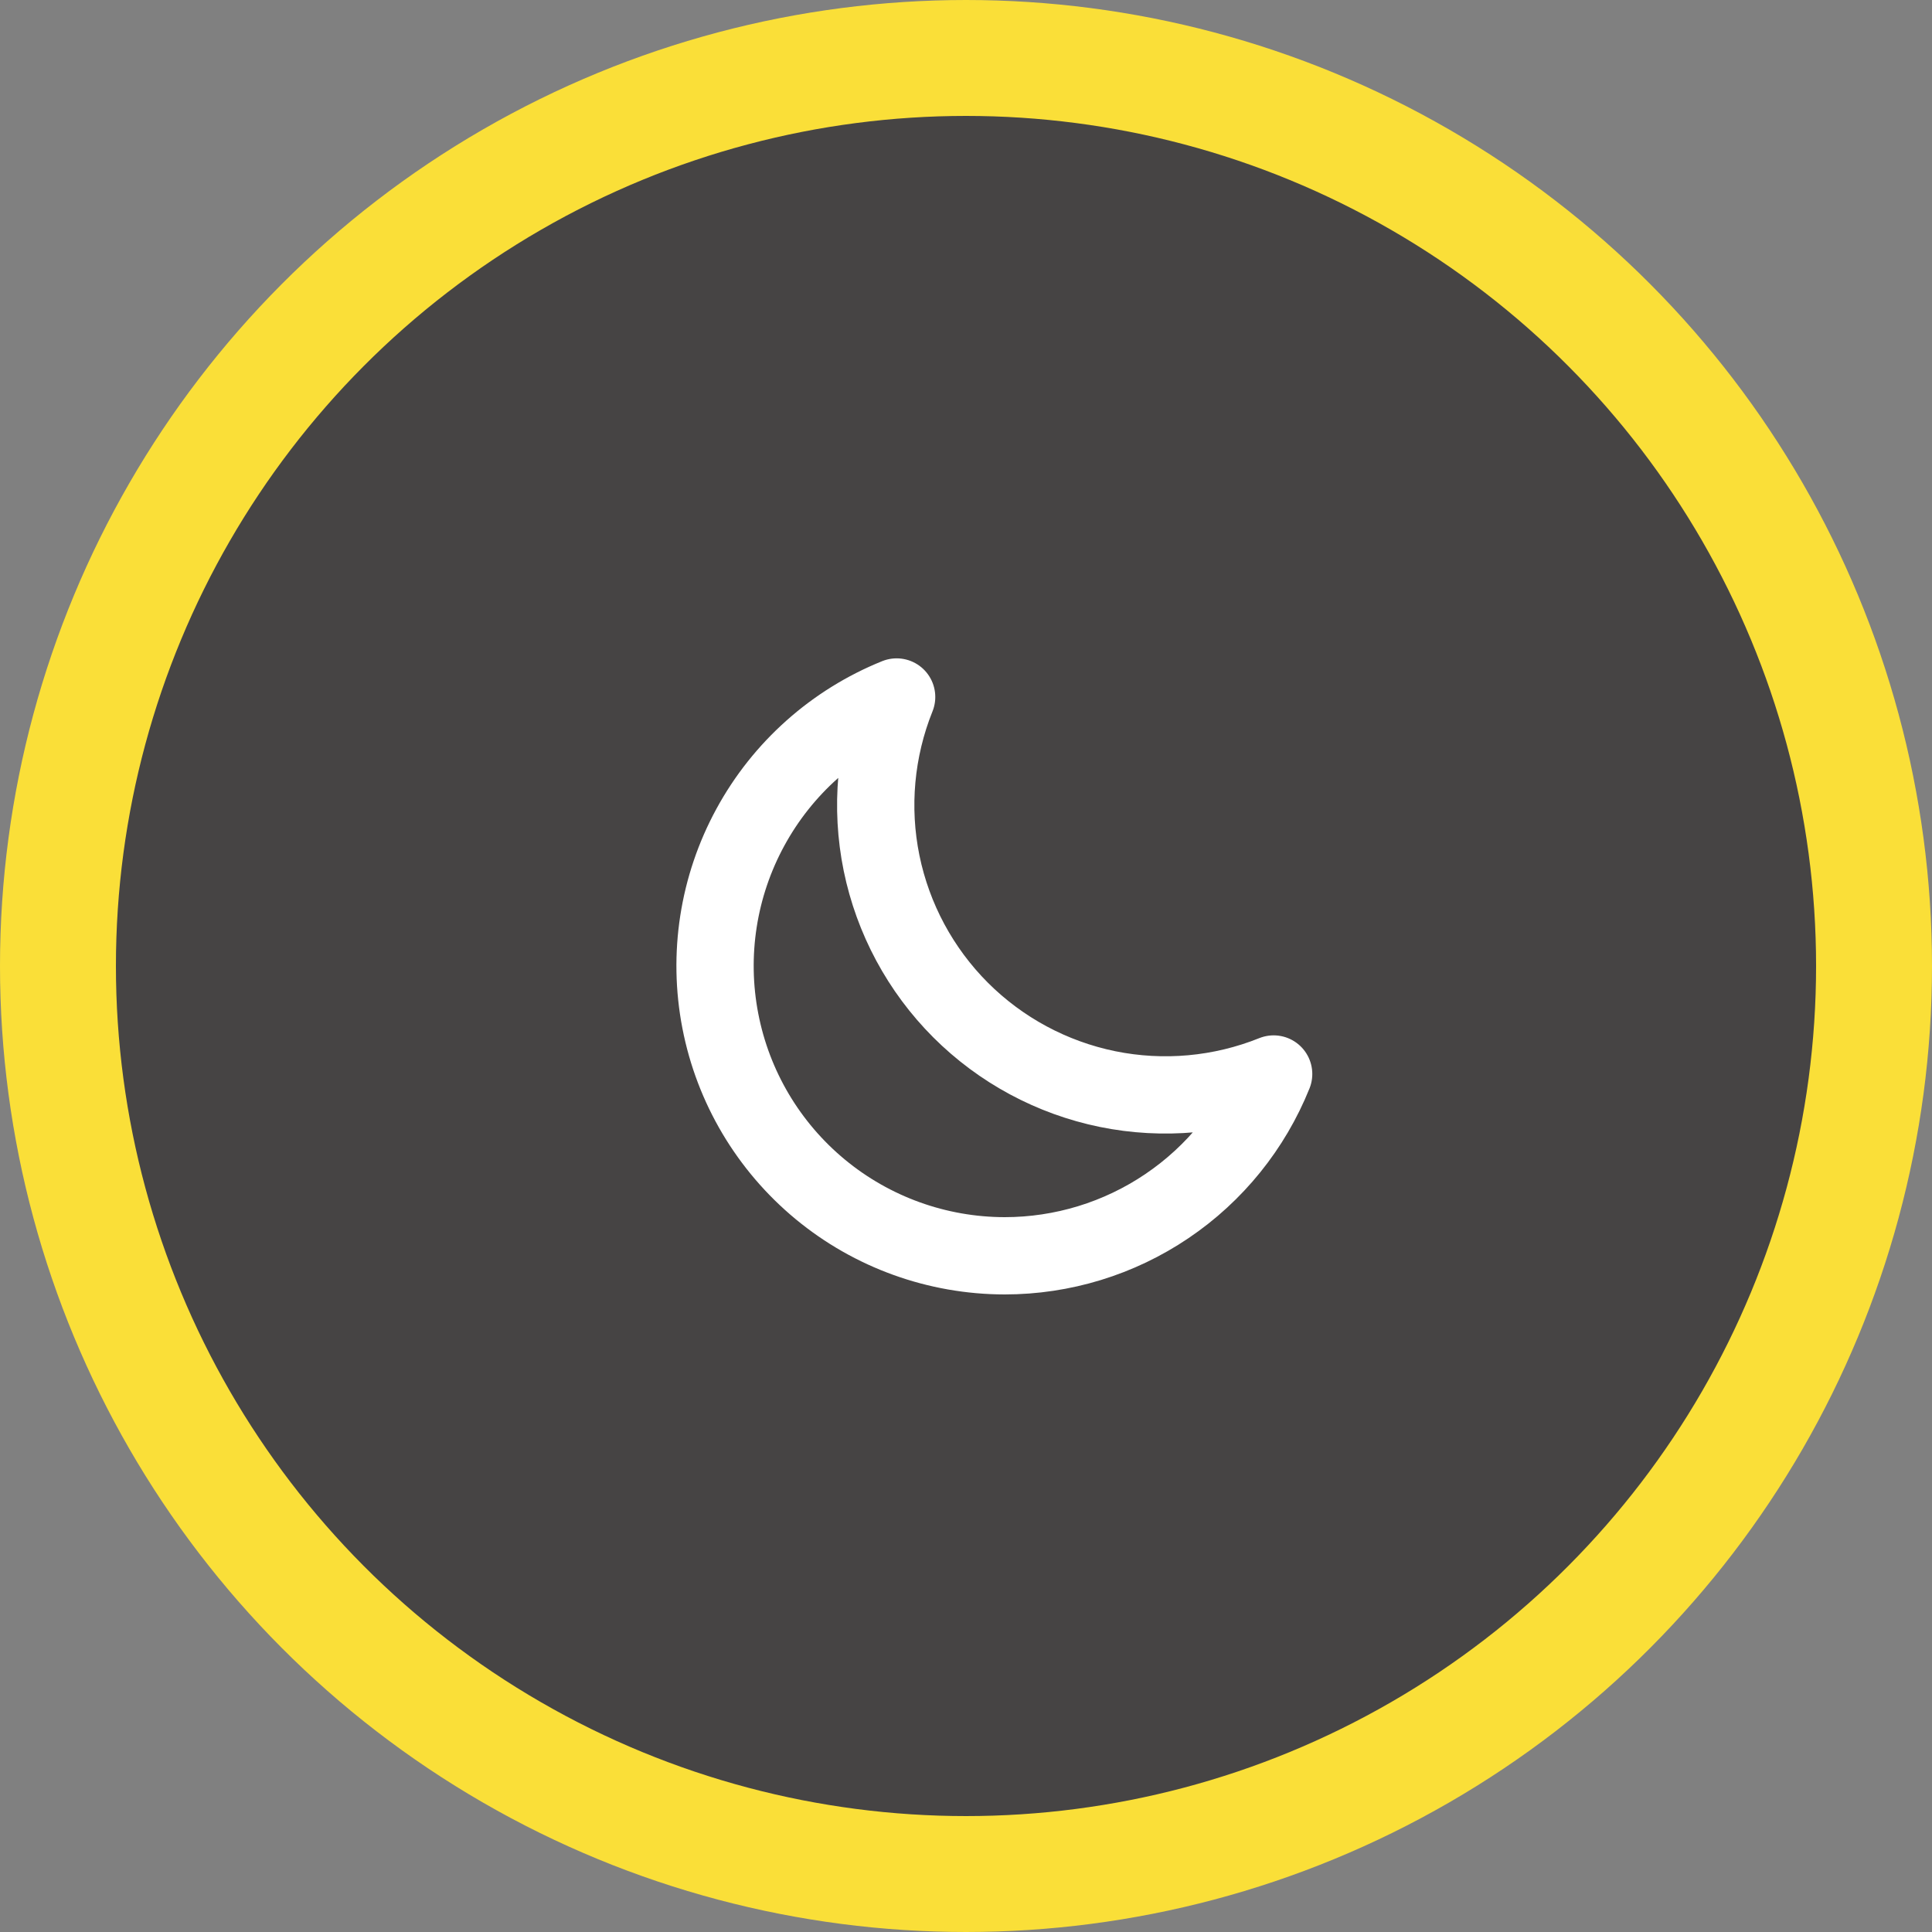<svg width="50" height="50" viewBox="0 0 50 50" fill="none" xmlns="http://www.w3.org/2000/svg">
<rect x="0" y="0" width="50" height="50" fill="#808080" stroke="none"/>
<circle cx="25" cy="25" r="23.5" fill="#464444" stroke="#FADF38" stroke-width="3"/>
<path d="M32.962 27.795C31.598 28.343 30.103 28.479 28.662 28.185C27.222 27.89 25.9 27.179 24.86 26.14C23.821 25.1 23.11 23.778 22.815 22.338C22.521 20.897 22.657 19.402 23.205 18.038C21.59 18.689 20.251 19.881 19.419 21.411C18.586 22.94 18.311 24.711 18.642 26.421C18.972 28.131 19.887 29.672 21.23 30.782C22.572 31.891 24.259 32.498 26 32.5C27.497 32.5 28.961 32.052 30.201 31.213C31.442 30.375 32.403 29.184 32.962 27.795Z" stroke="white" stroke-width="2" stroke-linecap="round" stroke-linejoin="round"/>
</svg>
